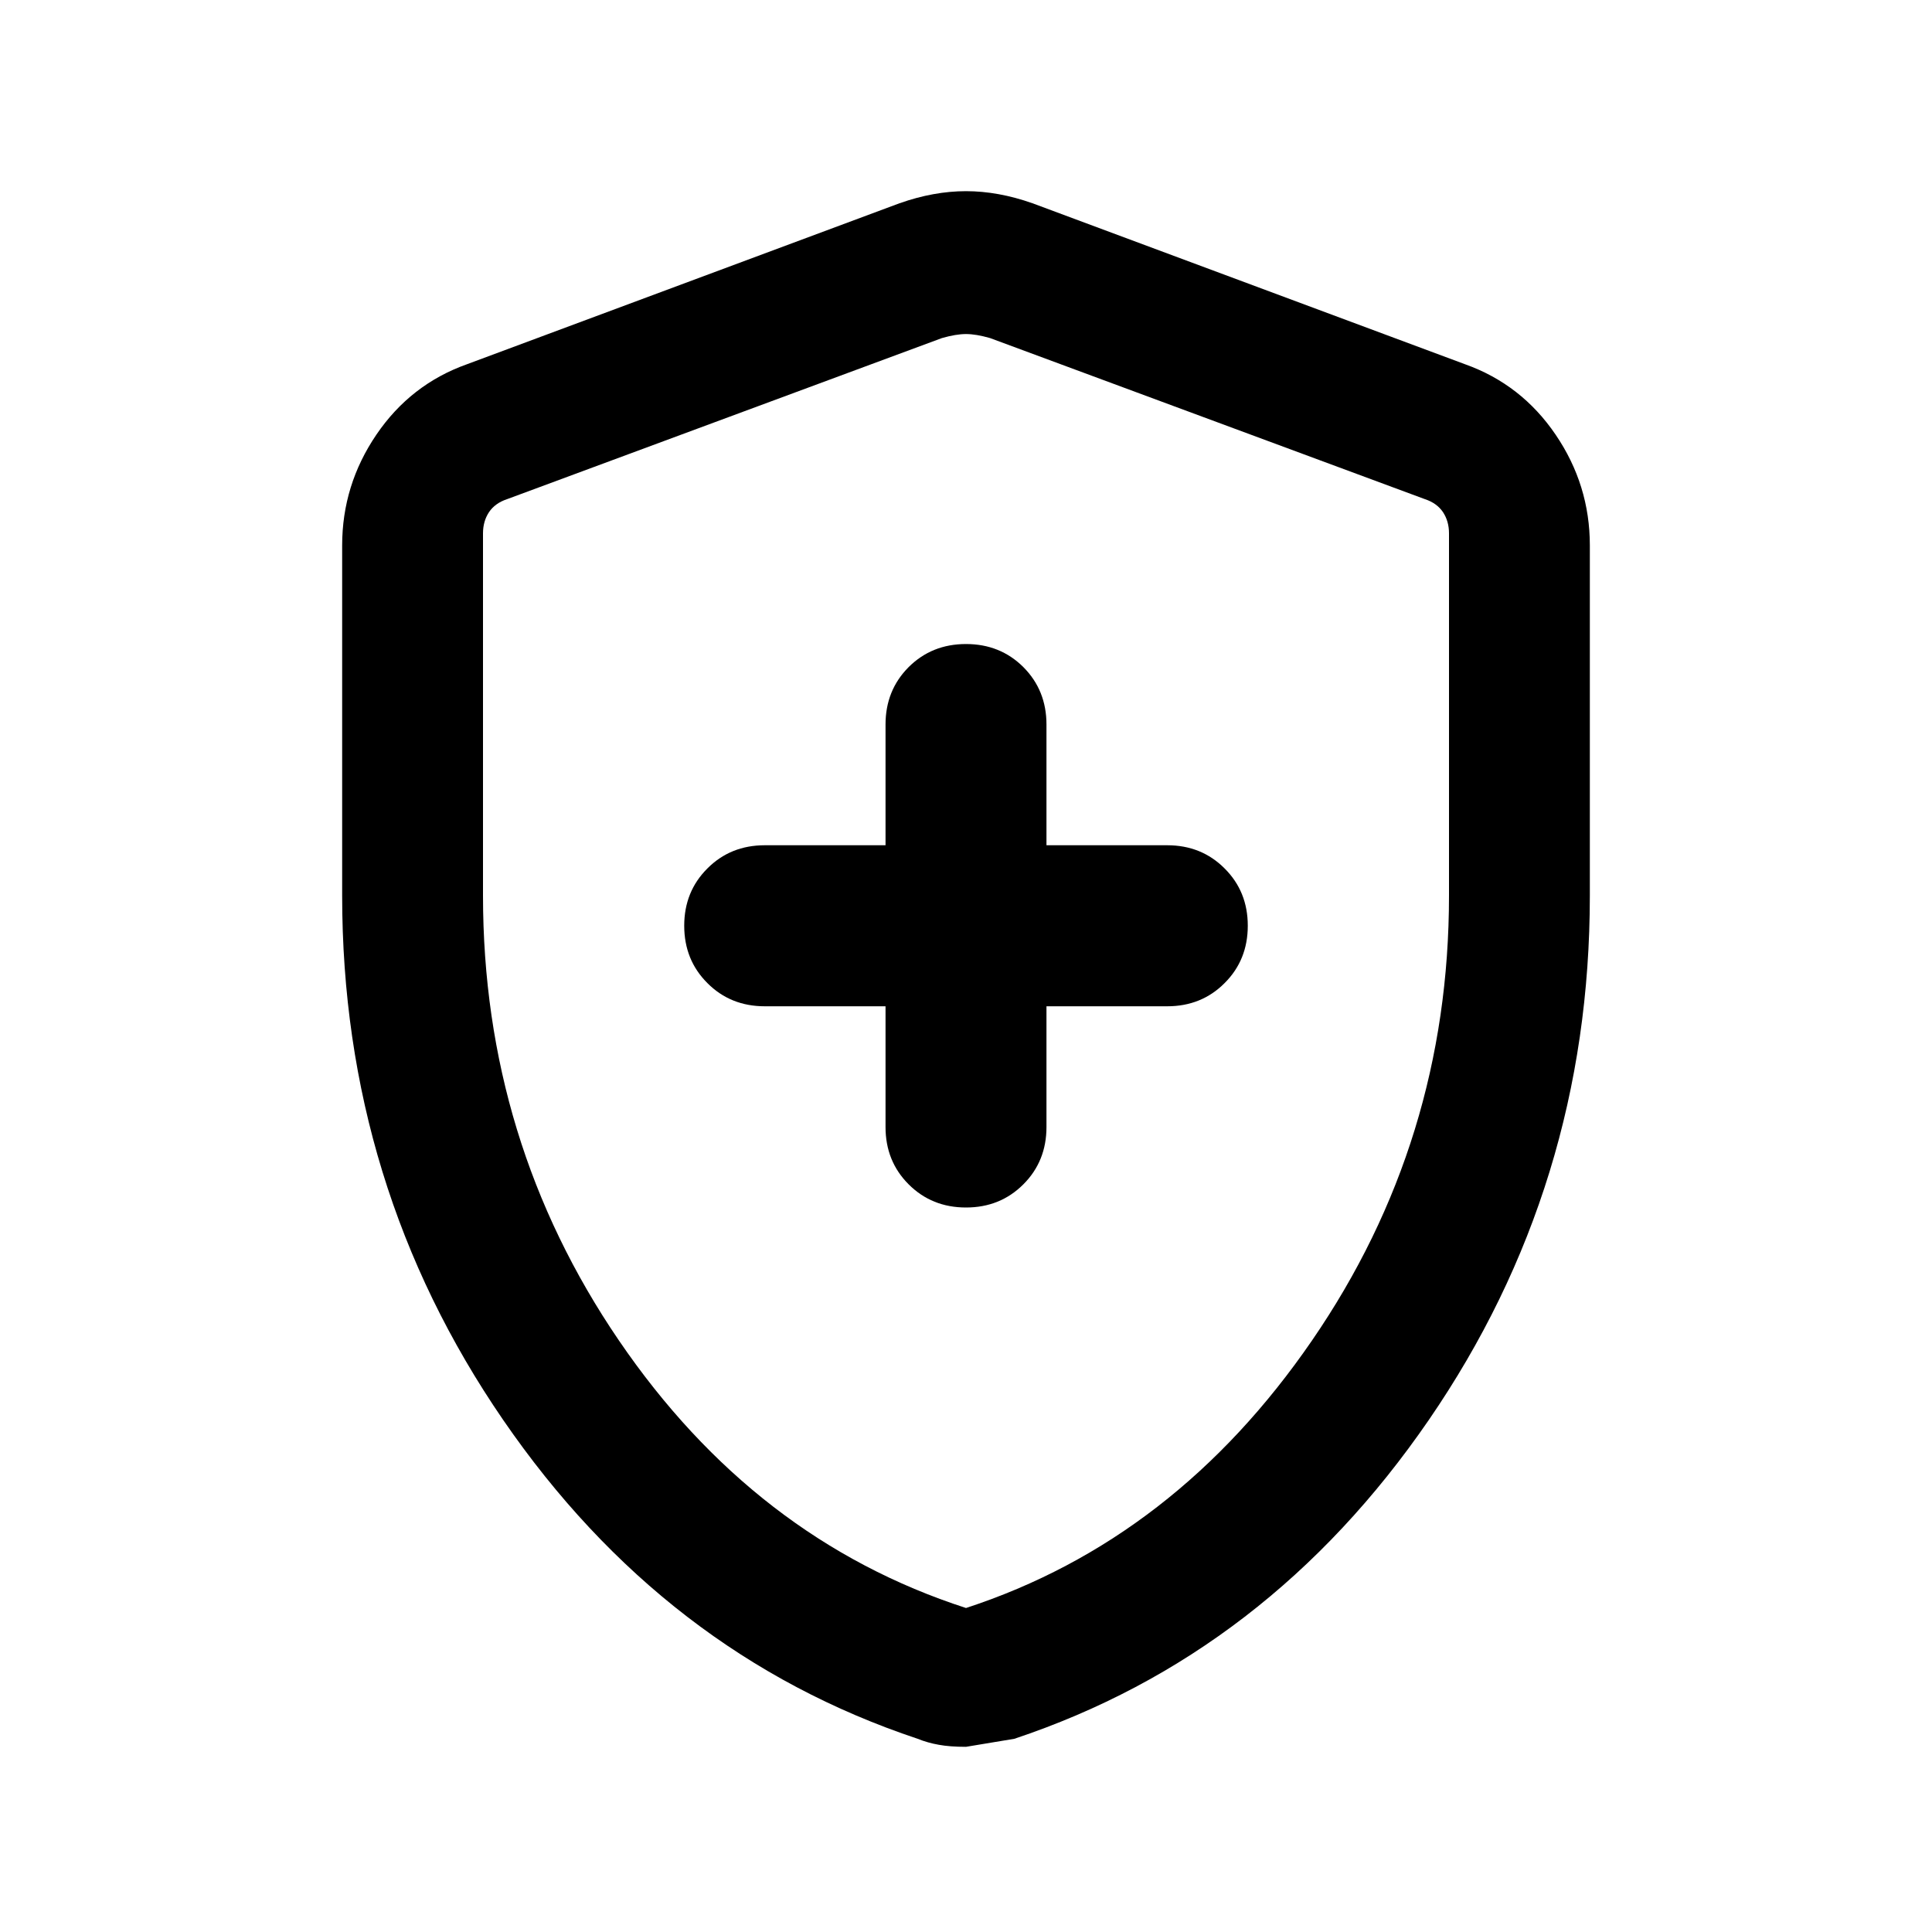 <svg xmlns="http://www.w3.org/2000/svg" height="20" width="20"><path d="M10 12.5Q10.354 12.5 10.594 12.26Q10.833 12.021 10.833 11.667V10.417H12.083Q12.438 10.417 12.677 10.177Q12.917 9.938 12.917 9.583Q12.917 9.229 12.677 8.99Q12.438 8.75 12.083 8.75H10.833V7.5Q10.833 7.146 10.594 6.906Q10.354 6.667 10 6.667Q9.646 6.667 9.406 6.906Q9.167 7.146 9.167 7.5V8.75H7.917Q7.562 8.75 7.323 8.99Q7.083 9.229 7.083 9.583Q7.083 9.938 7.323 10.177Q7.562 10.417 7.917 10.417H9.167V11.667Q9.167 12.021 9.406 12.26Q9.646 12.5 10 12.5ZM10 18.083Q9.833 18.083 9.719 18.062Q9.604 18.042 9.5 18Q6.875 17.125 5.208 14.698Q3.542 12.271 3.542 9.271V5.646Q3.542 5.021 3.896 4.5Q4.25 3.979 4.833 3.771L9.312 2.104Q9.667 1.979 10 1.979Q10.333 1.979 10.688 2.104L15.167 3.771Q15.75 3.979 16.104 4.5Q16.458 5.021 16.458 5.646V9.271Q16.458 12.271 14.792 14.698Q13.125 17.125 10.5 18Q10.5 18 10 18.083ZM10 16.646Q12.167 15.938 13.583 13.875Q15 11.812 15 9.271V5.521Q15 5.396 14.938 5.302Q14.875 5.208 14.75 5.167L10.25 3.5Q10.104 3.458 10 3.458Q9.896 3.458 9.75 3.5L5.25 5.167Q5.125 5.208 5.062 5.302Q5 5.396 5 5.521V9.271Q5 11.812 6.406 13.875Q7.812 15.938 10 16.646ZM10 10.062Q10 10.062 10 10.062Q10 10.062 10 10.062Q10 10.062 10 10.062Q10 10.062 10 10.062Q10 10.062 10 10.062Q10 10.062 10 10.062Q10 10.062 10 10.062Q10 10.062 10 10.062Q10 10.062 10 10.062Q10 10.062 10 10.062Z"/></svg>